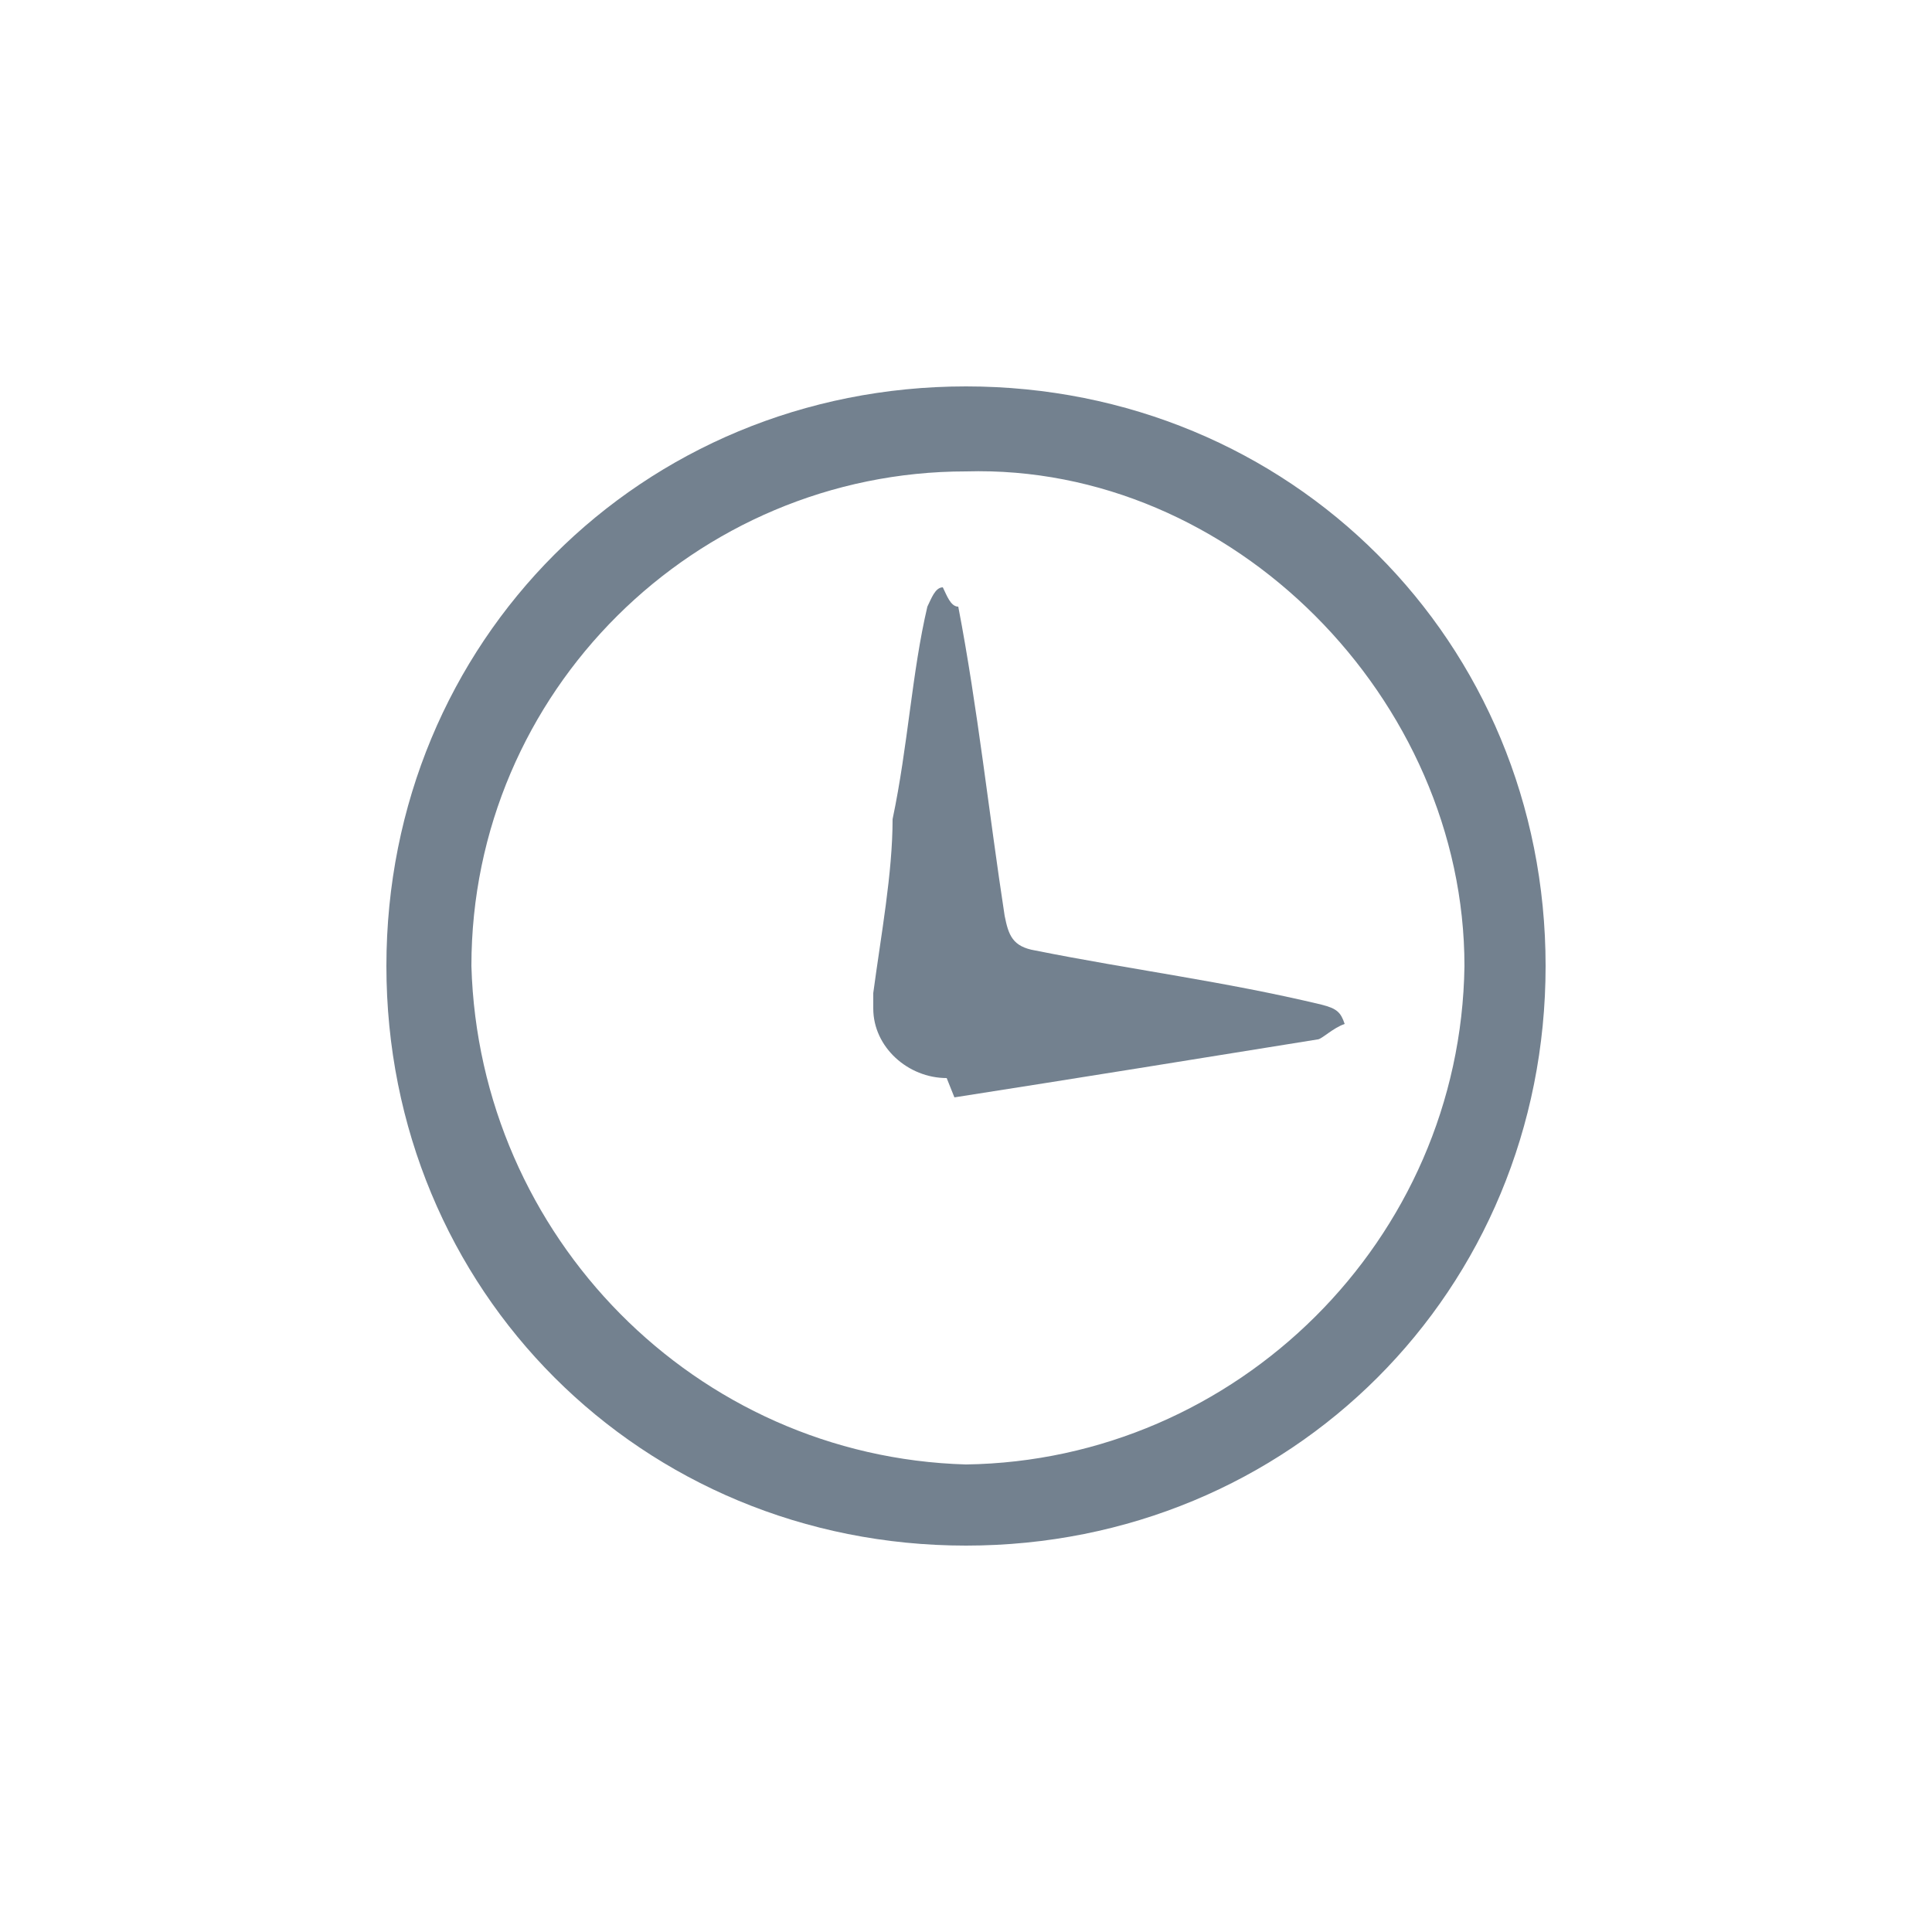 <?xml version="1.0" encoding="utf-8"?>
<!-- Generator: Adobe Illustrator 23.0.6, SVG Export Plug-In . SVG Version: 6.00 Build 0)  -->
<svg version="1.1" id="Layer_1" xmlns="http://www.w3.org/2000/svg" xmlns:xlink="http://www.w3.org/1999/xlink" x="0px" y="0px"
	 viewBox="0 0 50 50" style="enable-background:new 0 0 50 50;" xml:space="preserve">
<style type="text/css">
	.st0{fill:#73818F;}
</style>
<title>icon_hora-a-hora</title>
<path class="st0" d="M24.5,27.9c-1,0-1.9-0.8-1.9-1.8l0,0c0-0.1,0-0.2,0-0.4c0.2-1.5,0.5-3.1,0.5-4.5c0.4-1.9,0.5-3.8,0.9-5.5
	c0.1-0.2,0.2-0.5,0.4-0.5c0.1,0.2,0.2,0.5,0.4,0.5c0.5,2.6,0.8,5.4,1.2,8c0.1,0.5,0.2,0.8,0.8,0.9c2.5,0.5,4.9,0.8,7.4,1.4
	c0.4,0.1,0.5,0.2,0.6,0.5c-0.3,0.1-0.6,0.4-0.7,0.4c-3.1,0.5-6.2,1-9.4,1.5L24.5,27.9z"/>
<path class="st0" d="M25,10c-8.4,0-15,6.6-15,15s6.6,15,15,15s15-6.6,15-15S33.4,10,25,10z M25,12.2C31.9,12,37.9,18.1,37.9,25
	C37.8,32.1,32,37.8,25,37.9C18,37.7,12.4,32,12.2,25C12.2,17.9,18,12.2,25,12.2z"/>
</svg>
